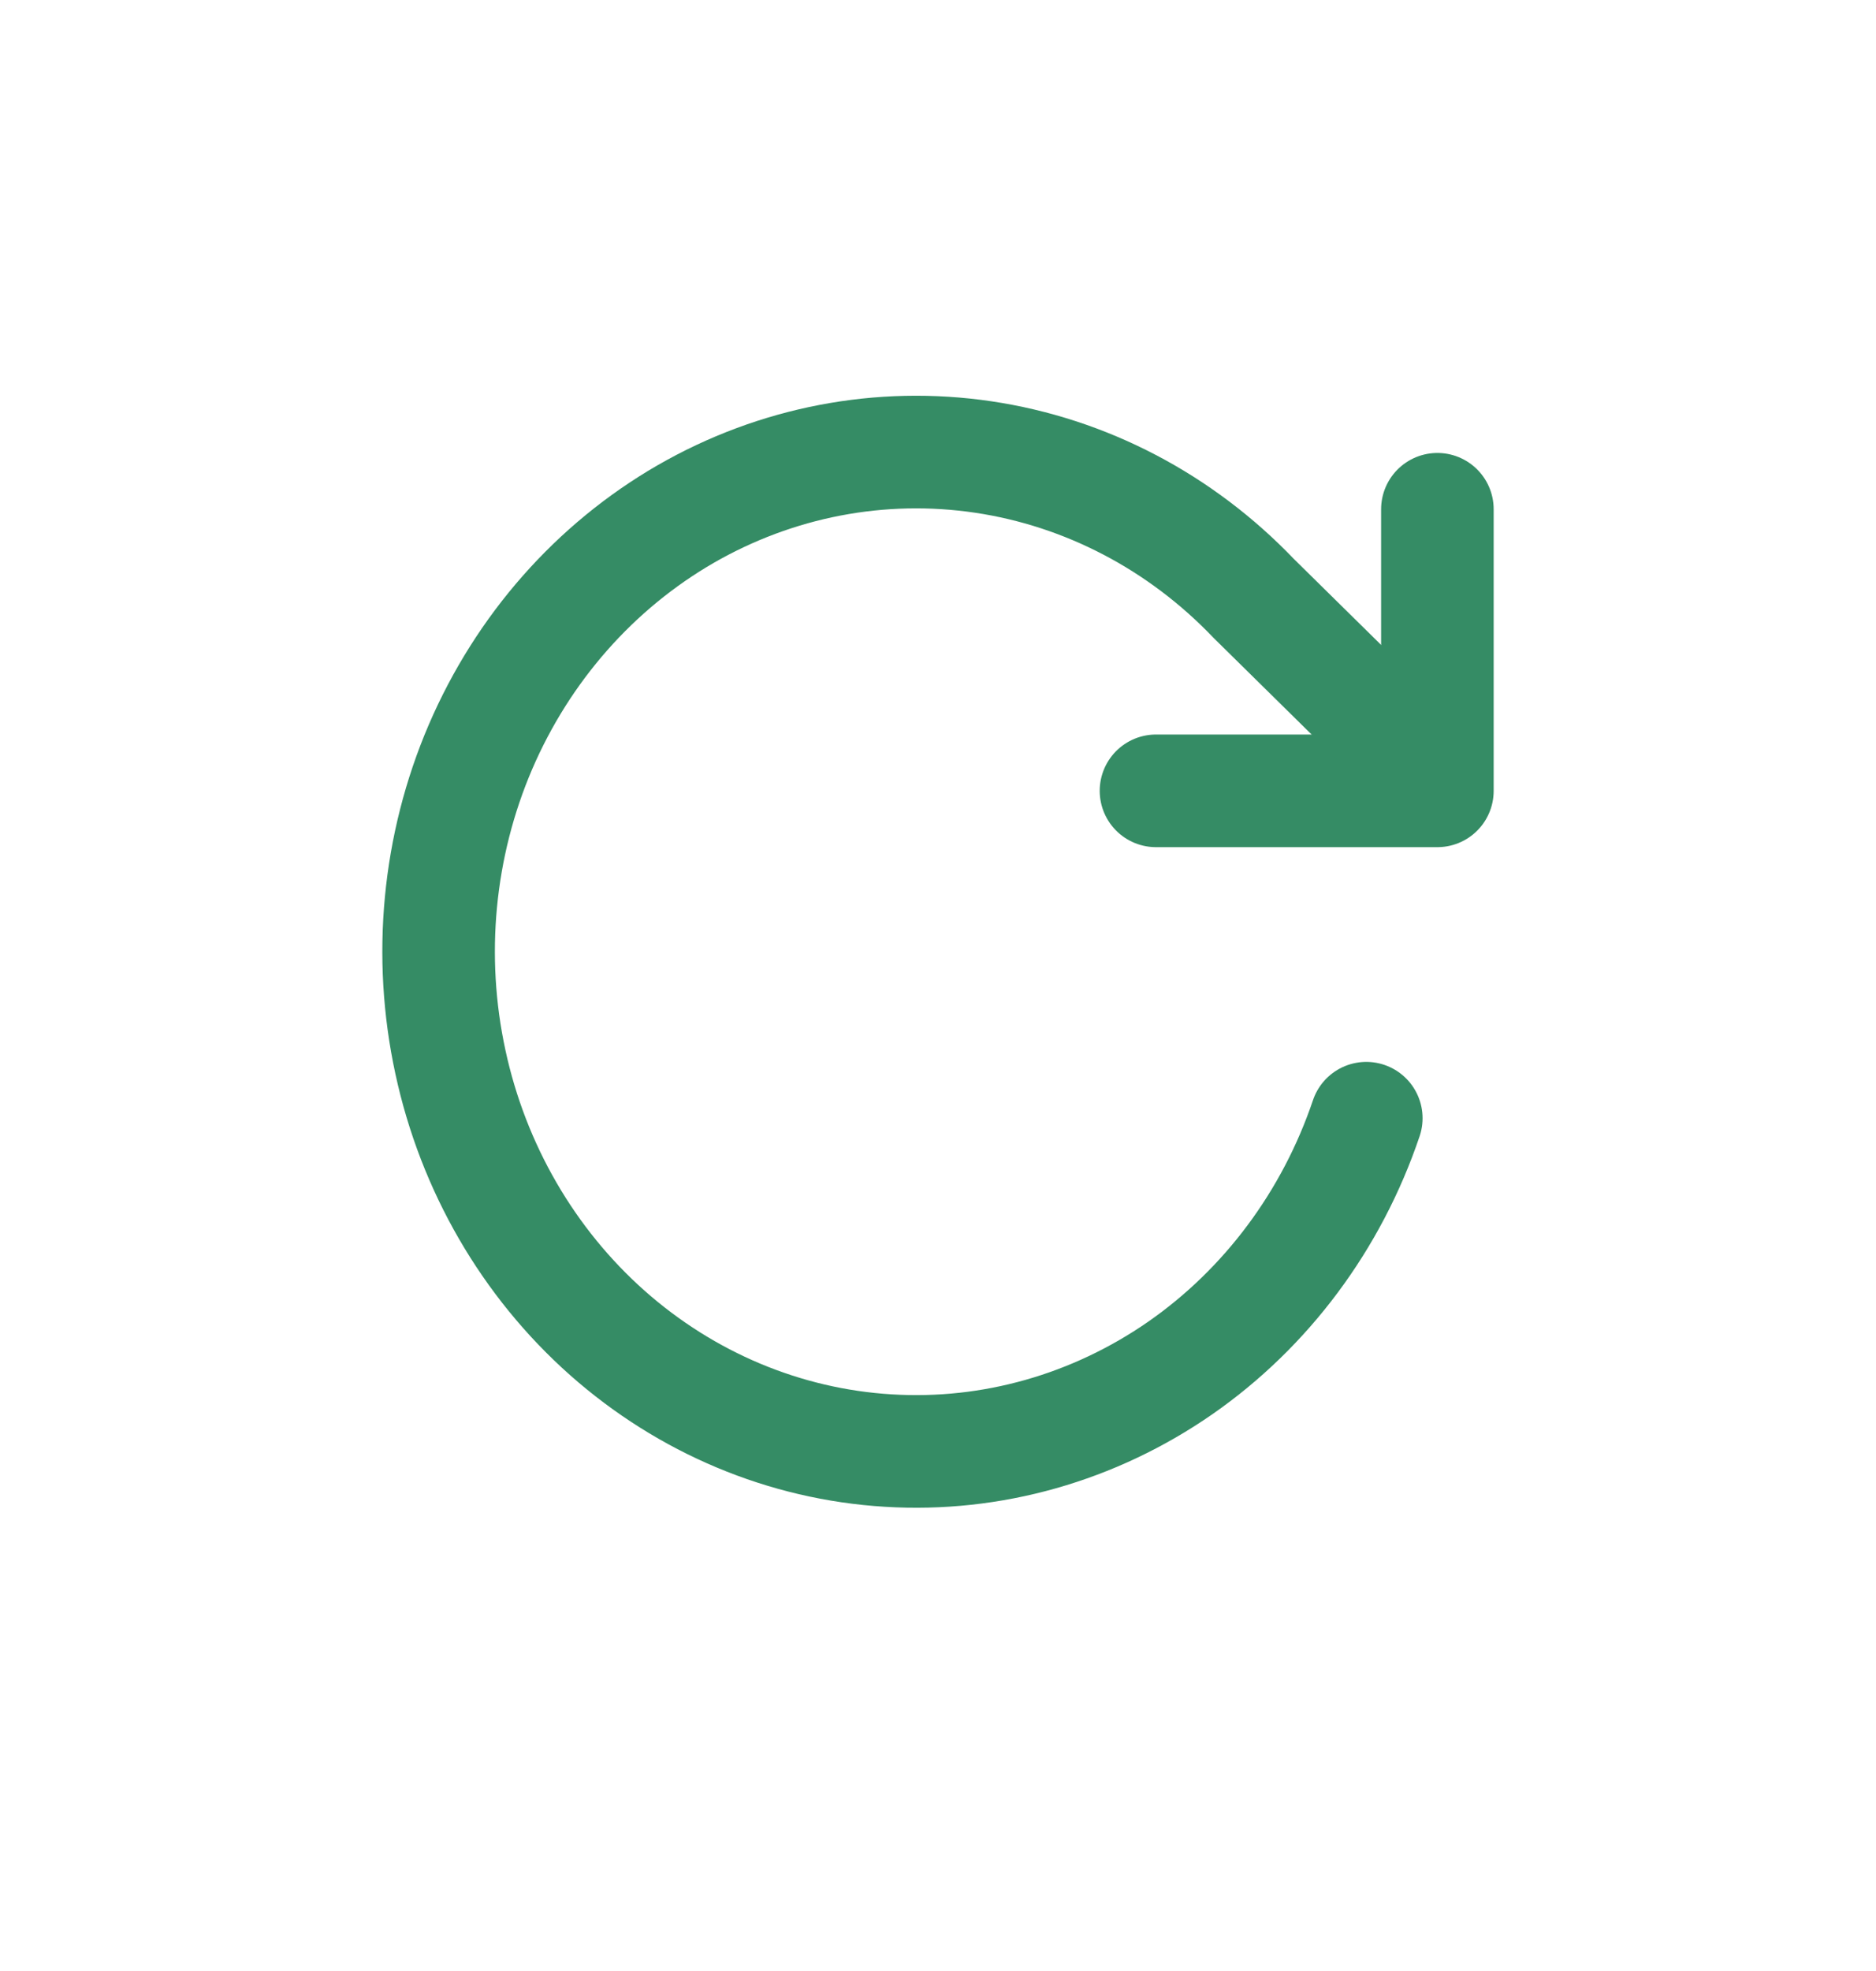 <svg width="20" height="21" viewBox="0 0 20 21" fill="none" xmlns="http://www.w3.org/2000/svg">
<path d="M15.324 5.426V8.426H12.324" stroke="#358C65" stroke-width="1.2" stroke-linecap="round" stroke-linejoin="round"/>
<path d="M14.566 11.914C14.198 13.002 13.502 13.936 12.583 14.575C11.663 15.213 10.57 15.523 9.469 15.455C8.367 15.388 7.316 14.947 6.474 14.201C5.632 13.454 5.045 12.442 4.802 11.316C4.558 10.191 4.67 9.012 5.122 7.959C5.575 6.906 6.342 6.036 7.308 5.478C8.275 4.921 9.388 4.707 10.481 4.869C11.574 5.031 12.586 5.56 13.367 6.377L14.676 7.666" stroke="#358C65" stroke-width="1.2" stroke-linecap="round" stroke-linejoin="round"/>
</svg>
